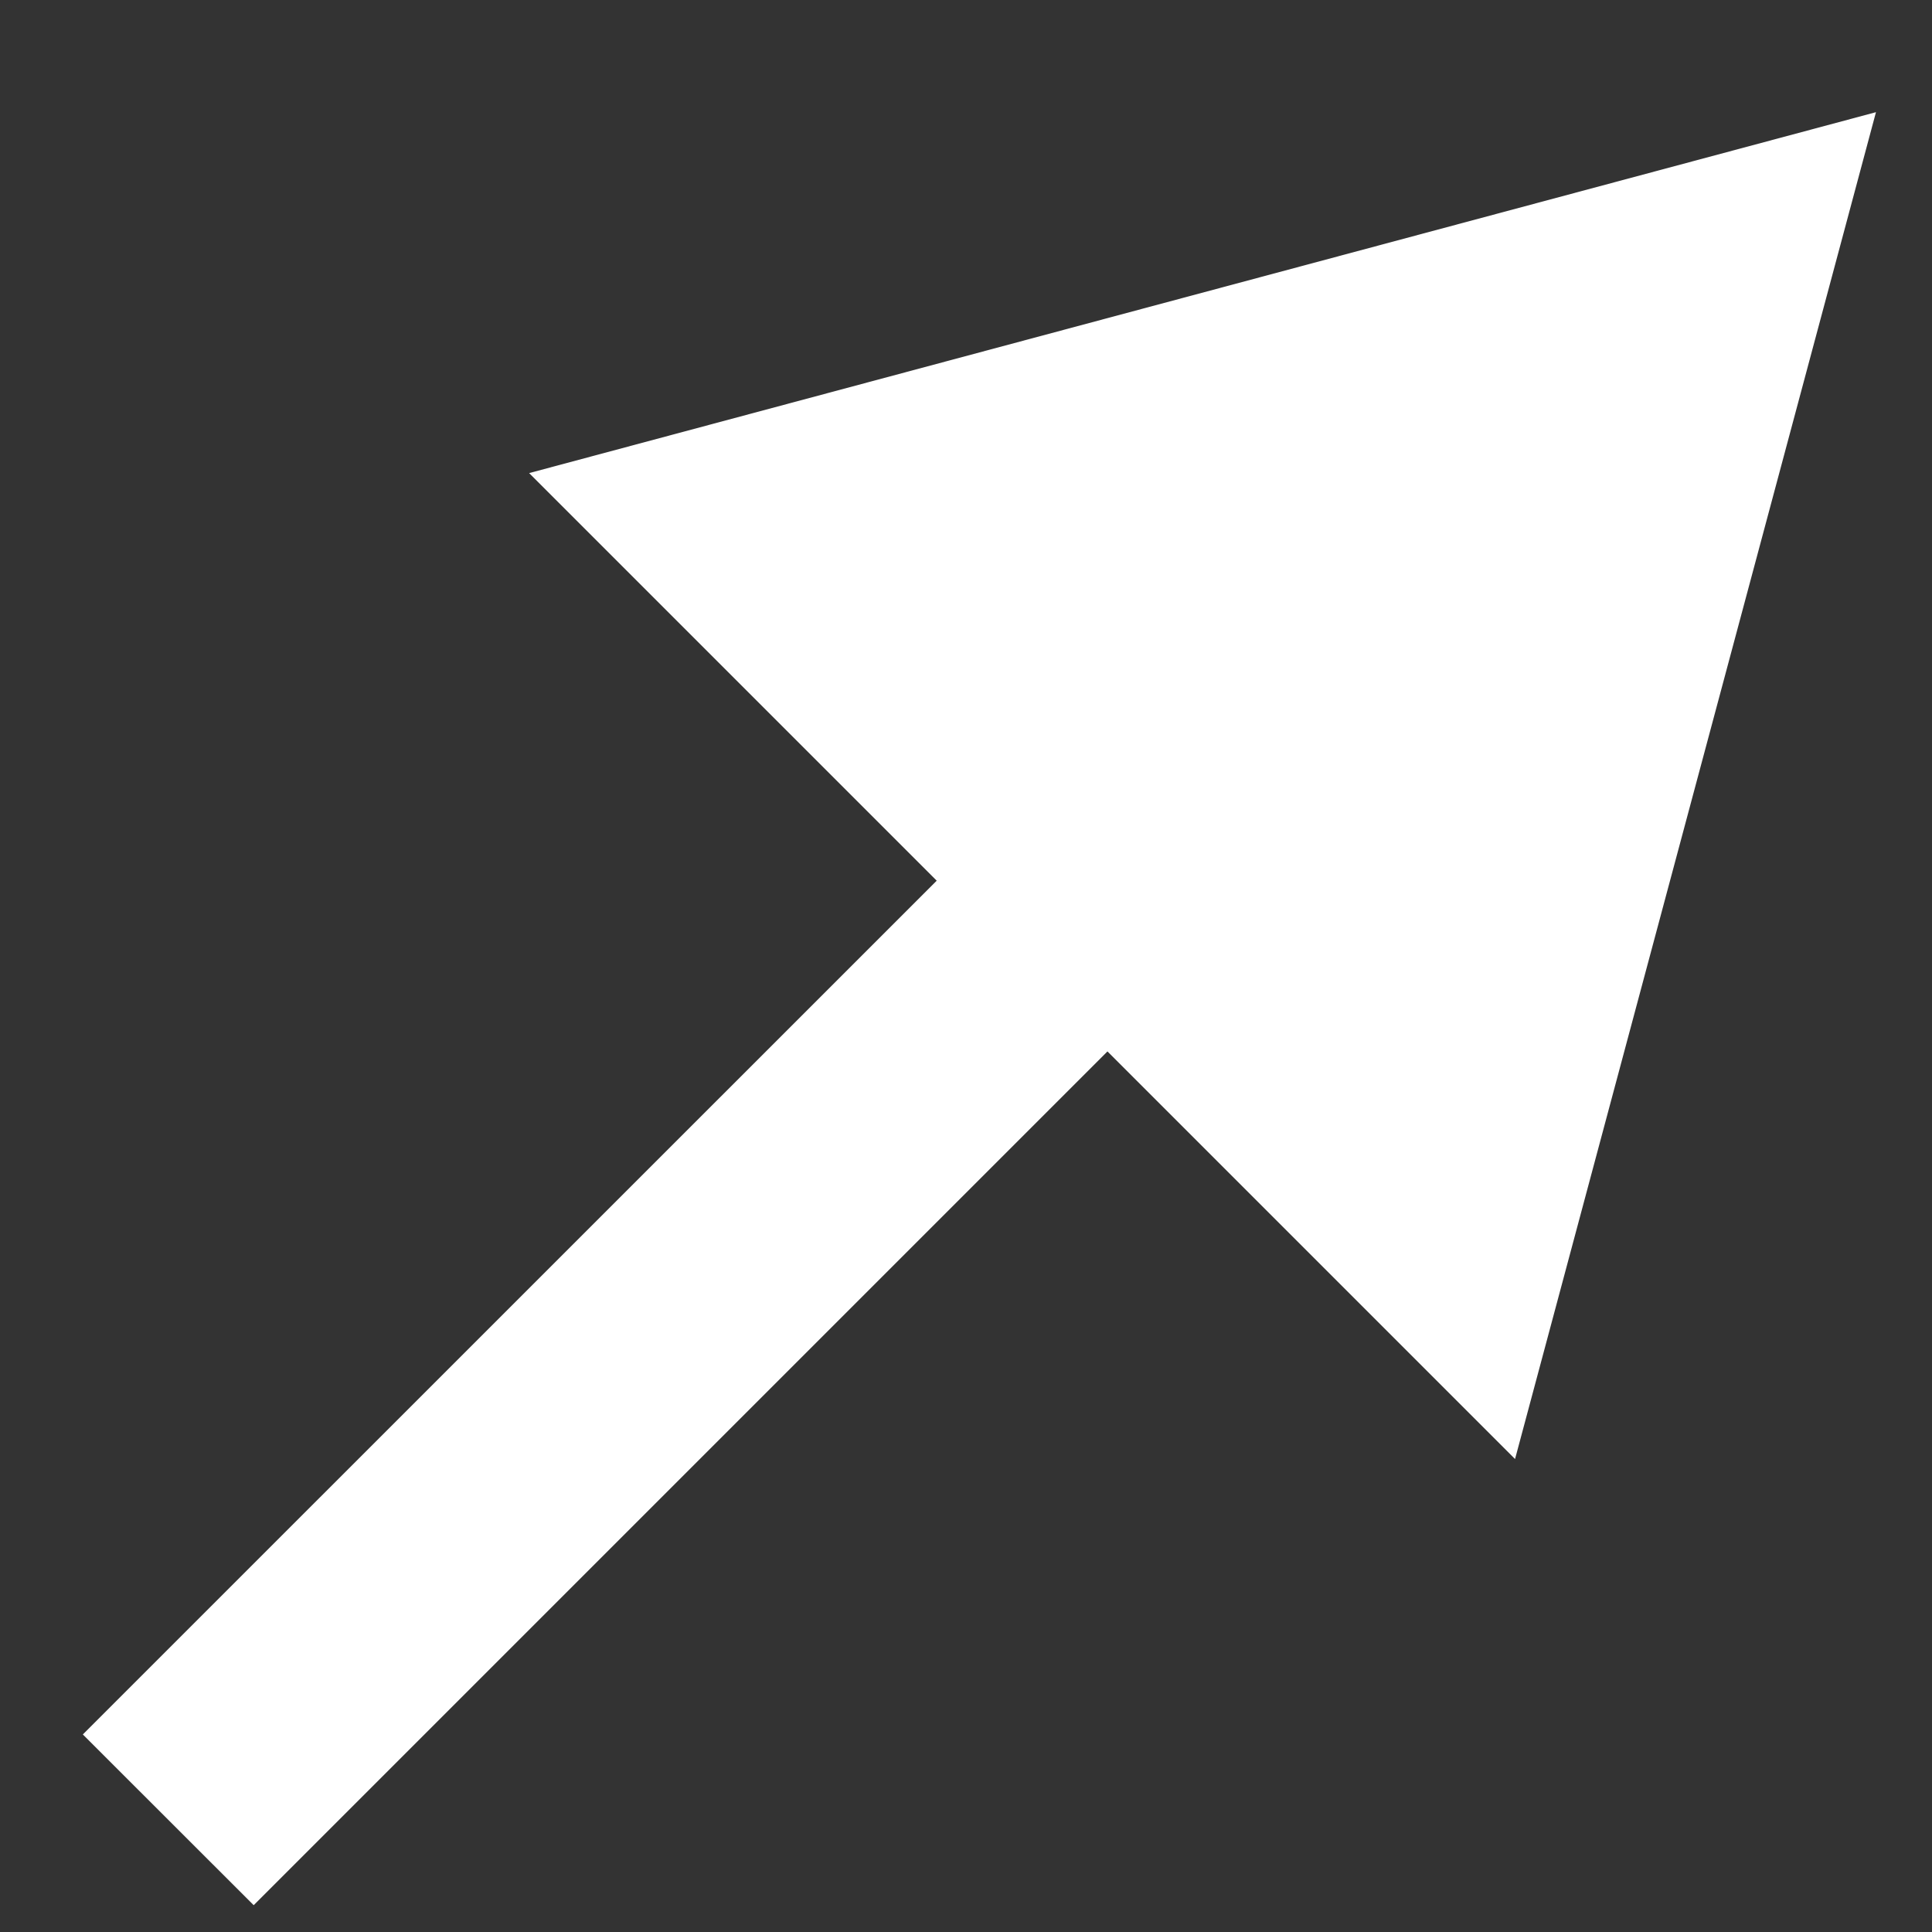 <svg width="16" height="16" viewBox="0 0 16 16" fill="none" xmlns="http://www.w3.org/2000/svg">
    <rect x="0" y="0" width="16" height="16" fill="#333333" stroke="none"/>
    <path d="M15.536 0.929L4.382 3.918L12.547 12.083L15.536 0.929ZM2.101 15.778L9.879 8L8.465 6.586L0.686 14.364L2.101 15.778Z" fill="white"/>
</svg>
